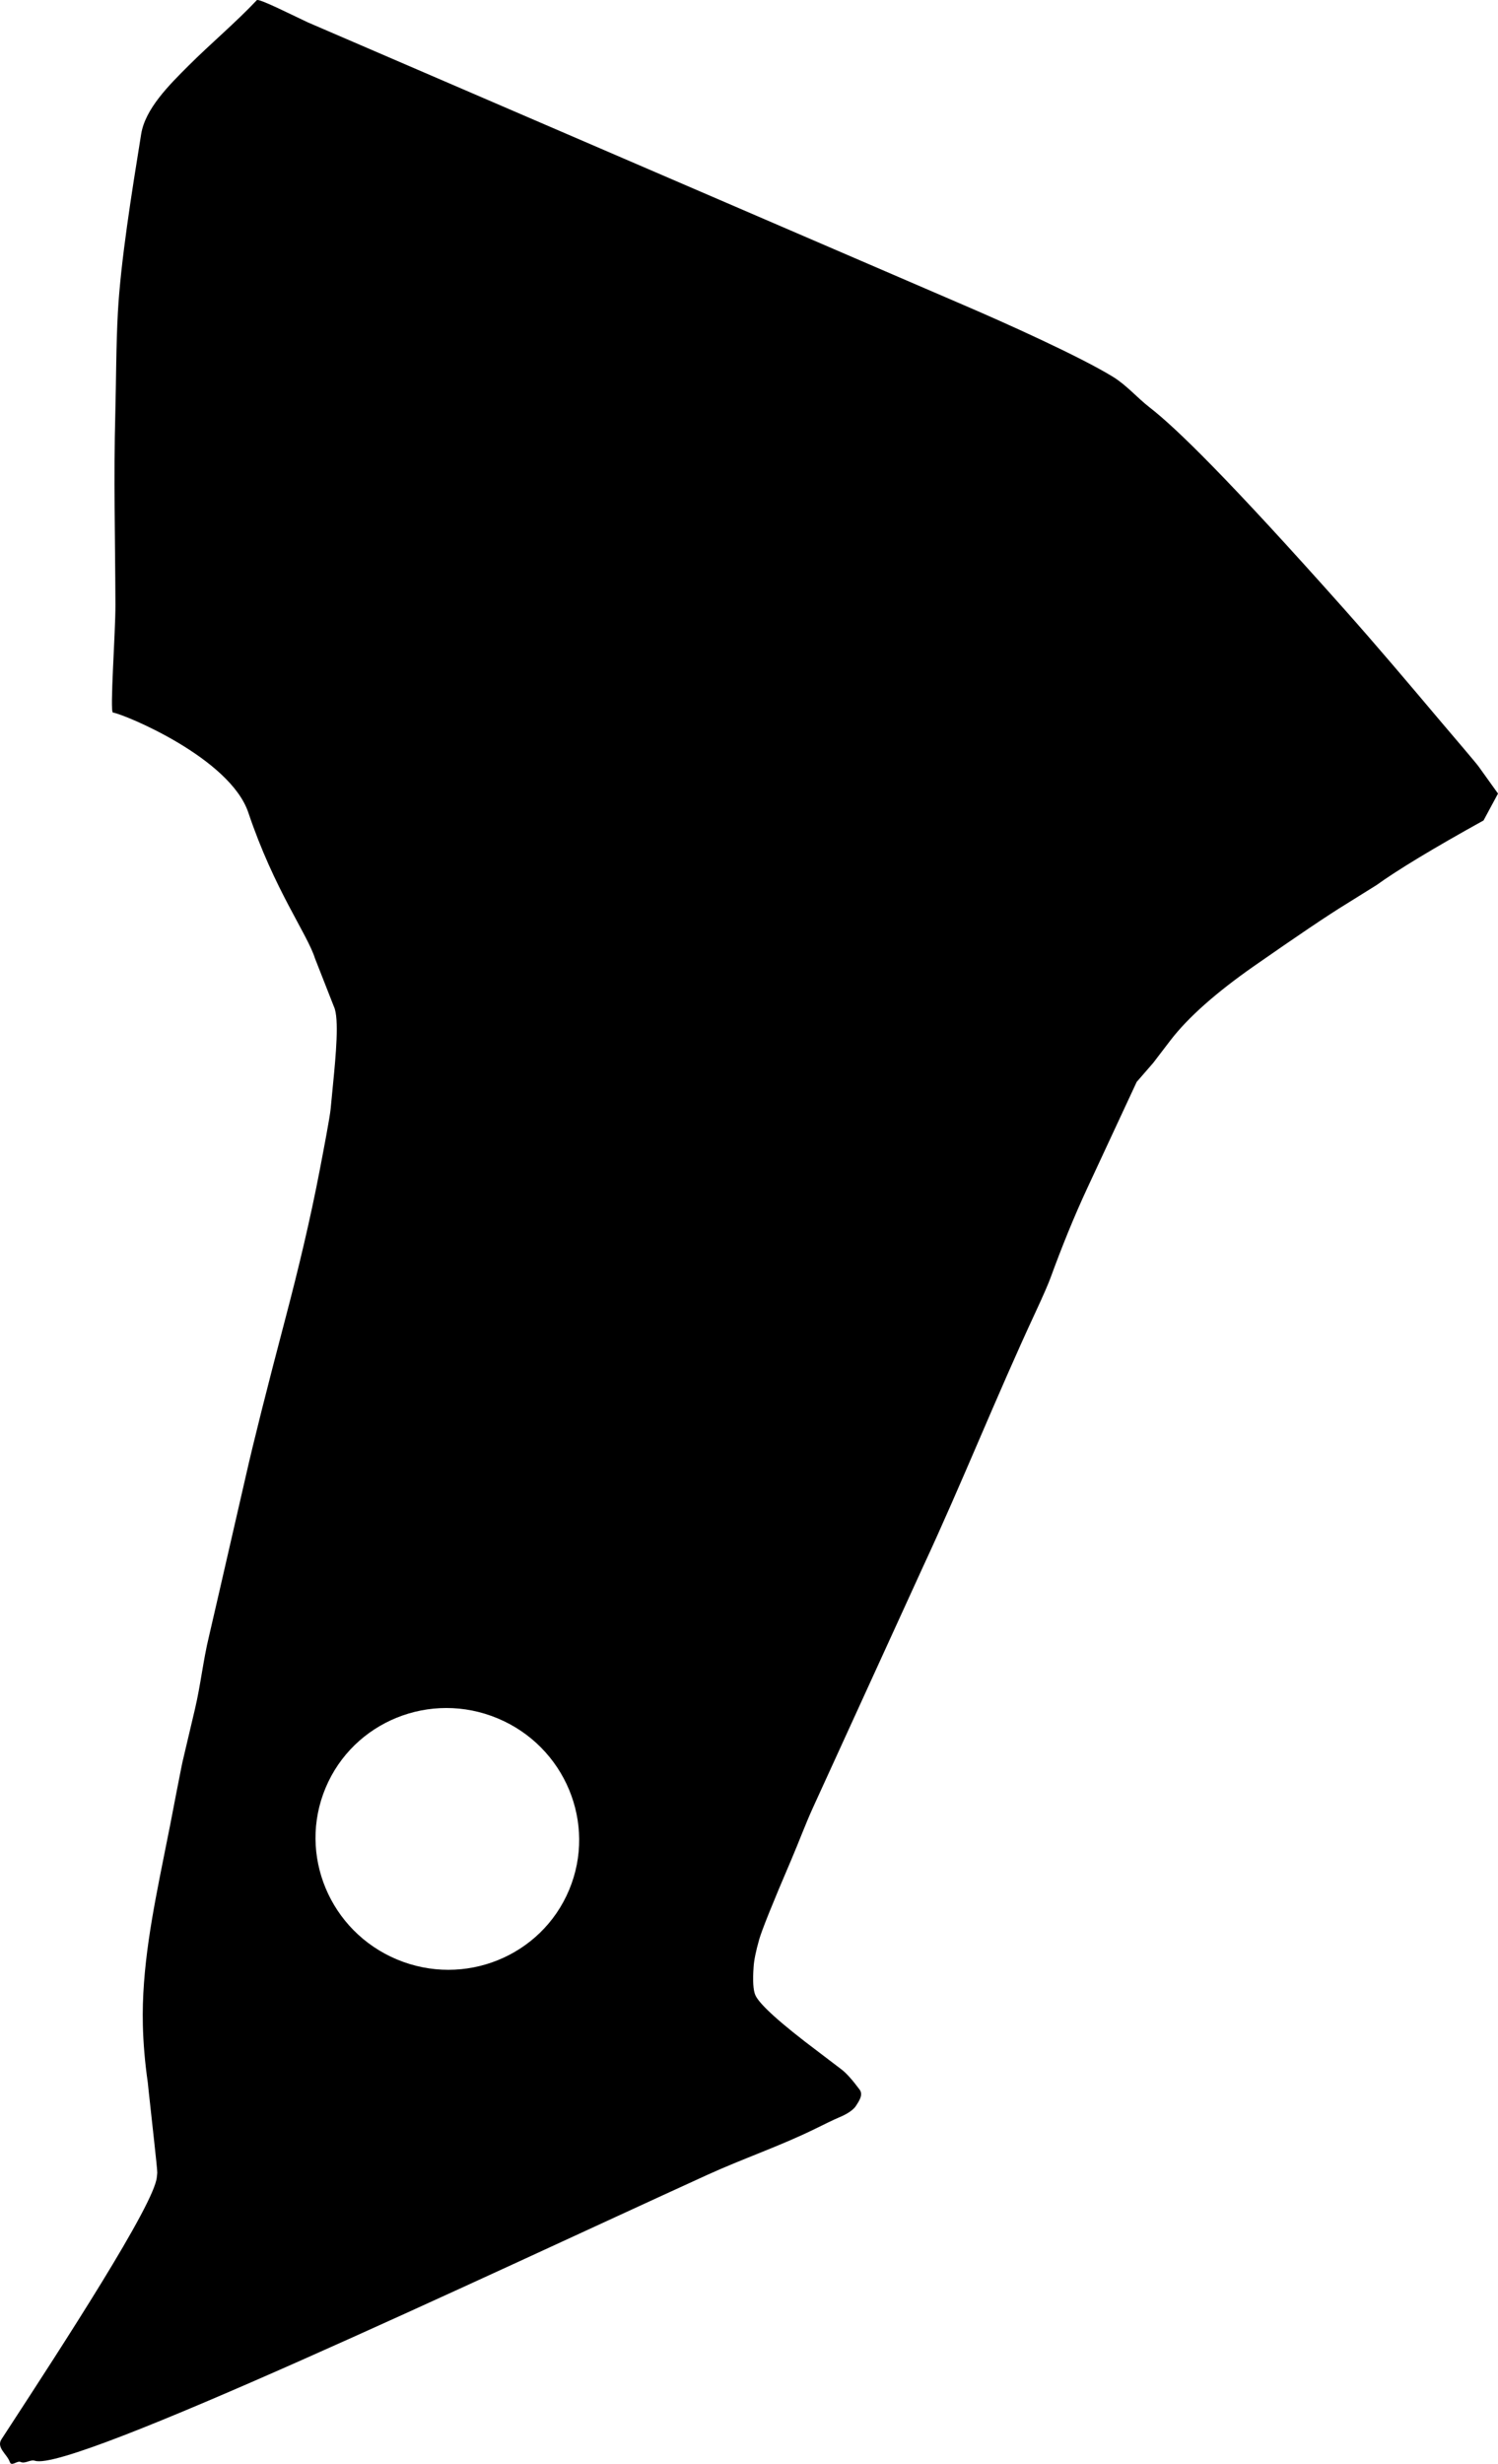 <?xml version="1.0" encoding="utf-8"?>
<!-- Generator: Adobe Illustrator 16.0.0, SVG Export Plug-In . SVG Version: 6.00 Build 0)  -->
<!DOCTYPE svg PUBLIC "-//W3C//DTD SVG 1.1//EN" "http://www.w3.org/Graphics/SVG/1.1/DTD/svg11.dtd">
<svg version="1.1" id="Layer_1" xmlns="http://www.w3.org/2000/svg" xmlns:xlink="http://www.w3.org/1999/xlink" x="0px" y="0px"
	 width="602.121px" height="989.829px" viewBox="0 0 602.121 989.829" enable-background="new 0 0 602.121 989.829"
	 xml:space="preserve">
<path d="M579.078,289.826c-12.68-15.02-25.432-30.126-38.428-44.727c-46.969-52.77-67.867-73.129-78.574-81.438
	c-5.032-3.908-9.225-8.891-14.678-12.251c-13.268-8.173-43.582-21.79-60.104-28.875L123.668,8.96
	c-6.092-2.835-19.653-9.724-20.442-8.89c-8.69,9.194-18.429,17.322-27.386,26.249c-7.979,7.956-17.465,17.406-19.101,27.562
	c-3.832,23.783-8.225,51.04-9.359,71.645c-0.735,13.407-0.666,26.841-1.024,40.262c-0.713,26.388-0.058,49.776,0.041,77.211
	c0.039,11.091-2.318,43.052-1.01,43.259c4.766,0.756,47.053,18.244,54.438,40.217c10.412,30.964,23.658,48.652,26.771,58.521
	l7.633,19.436c2.211,4.573,0.68,20.369-0.308,30.515l-1.021,10.562c-0.328,3.388-2.791,16.248-4.342,24.345
	c-3.847,20.075-8.613,39.958-13.816,59.727c-7.453,28.299-12.812,49.547-16.021,63.773c-9.611,41.982-14.556,63.352-14.729,64.062
	c-2.334,9.621-3.352,19.514-5.623,29.146l-4.895,20.754c-0.289,1.137-1.104,5.439-2.57,12.857L68.43,733l-2.568,12.855
	c-4.459,22.311-8.979,44.928-8.443,67.625c0.177,7.311,0.812,14.986,1.972,23.072l0.438,4.176
	c1.129,10.721,3.437,30.531,3.383,32.148c-0.016,0.547-0.129,1.131-0.176,1.744c-0.83,10.764-38.291,68.26-59.654,101.049
	l-2.78,4.27c-2.201,3.377,2.28,6.029,3.312,9.09c0.699,2.064,2.978-0.605,4.353,0.037c1.879,0.873,3.869-1.105,5.782-0.482
	c14.496,4.705,181.188-74.223,270.259-114.855c14.352-6.547,29.354-11.604,43.513-18.584c3.043-1.5,7.359-3.629,9.188-4.381
	c4.614-1.9,6.375-3.686,7.08-4.805c1.075-1.713,3.022-4.338,1.432-6.482c-2.98-4.008-5.439-6.74-7.447-8.229l-9.147-6.959
	c-15.363-11.521-23.796-19.176-25.351-22.836c-0.828-1.977-1.062-5.734-0.668-11.189c0.146-2.711,0.916-6.402,2.267-11.178
	c1.024-3.572,5.271-14.229,12.854-31.896c3.023-7.041,5.656-14.248,8.844-21.221l44.005-96.26
	c15.805-33.955,29.635-68.791,45.436-102.744c3.16-6.789,5.098-11.289,5.963-13.664c4.479-12.26,9.355-24.372,14.863-36.206
	l19.748-42.432l6.676-7.691l6.896-9.021c7.058-9.188,18.275-19.134,33.691-29.904c16.81-11.714,29.229-20.146,37.338-25.108
	l11.746-7.32c8.363-6.033,22.744-14.747,43.076-26.013l5.813-10.793l-7.606-10.609C593.904,307.166,584.238,295.939,579.078,289.826
	z M228.764,759.243c-11.188,26.74-42.17,39.256-69.207,27.945s-39.89-42.152-28.701-68.896
	c11.186-26.744,42.17-39.258,69.207-27.949C227.1,701.653,239.95,732.499,228.764,759.243z"/>
</svg>
